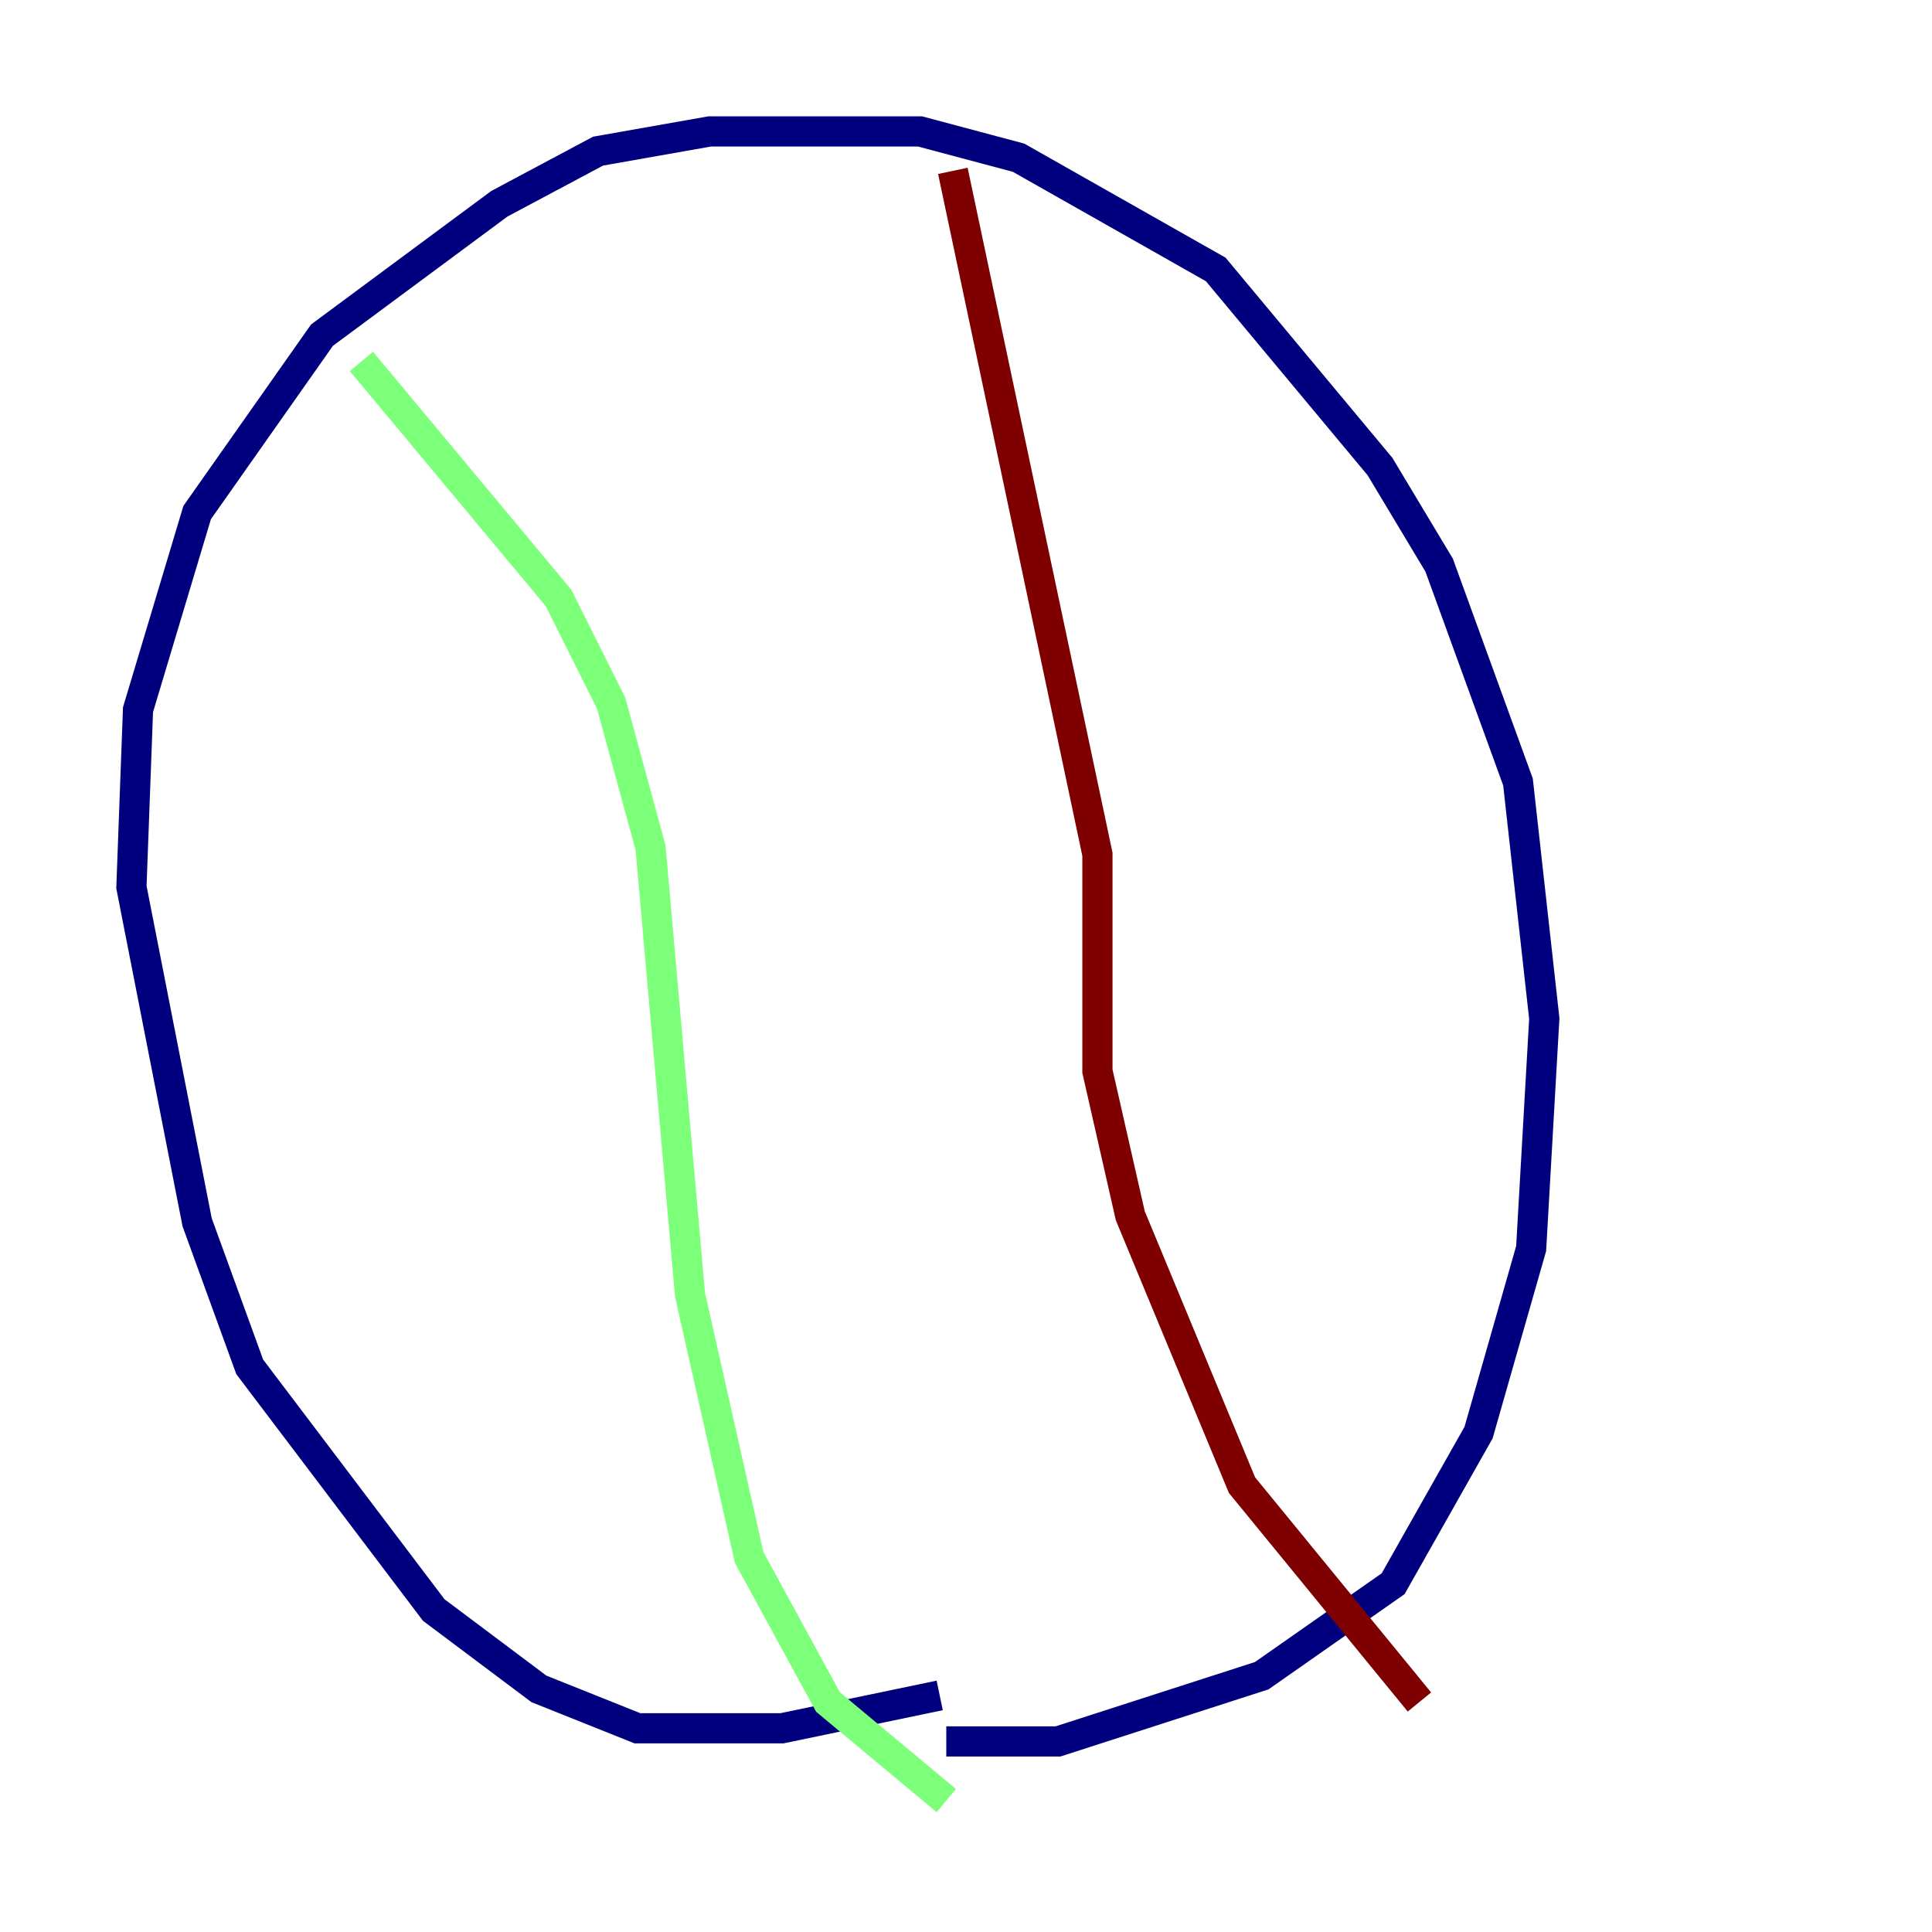 <?xml version="1.0" encoding="utf-8" ?>
<svg baseProfile="tiny" height="128" version="1.2" viewBox="0,0,128,128" width="128" xmlns="http://www.w3.org/2000/svg" xmlns:ev="http://www.w3.org/2001/xml-events" xmlns:xlink="http://www.w3.org/1999/xlink"><defs /><polyline fill="none" points="62.258,112.326 51.809,114.503 42.231,114.503 35.701,111.891 28.735,106.667 16.544,90.558 13.061,80.98 8.707,58.776 9.143,47.02 13.061,33.959 21.333,22.204 33.088,13.497 39.619,10.014 47.02,8.707 60.952,8.707 67.483,10.449 80.544,17.85 91.429,30.912 95.347,37.442 100.571,51.809 102.313,67.483 101.442,82.721 97.959,94.912 92.299,104.925 83.592,111.02 70.095,115.374 62.694,115.374" stroke="#00007f" stroke-width="2" /><polyline fill="none" points="23.946,23.946 37.007,39.619 40.49,46.585 43.102,56.163 45.714,85.769 49.633,103.184 54.857,112.762 62.694,119.293" stroke="#7cff79" stroke-width="2" /><polyline fill="none" points="63.129,11.32 72.707,56.599 72.707,70.966 74.884,80.544 82.286,98.395 94.041,112.762" stroke="#7f0000" stroke-width="2" /></svg>